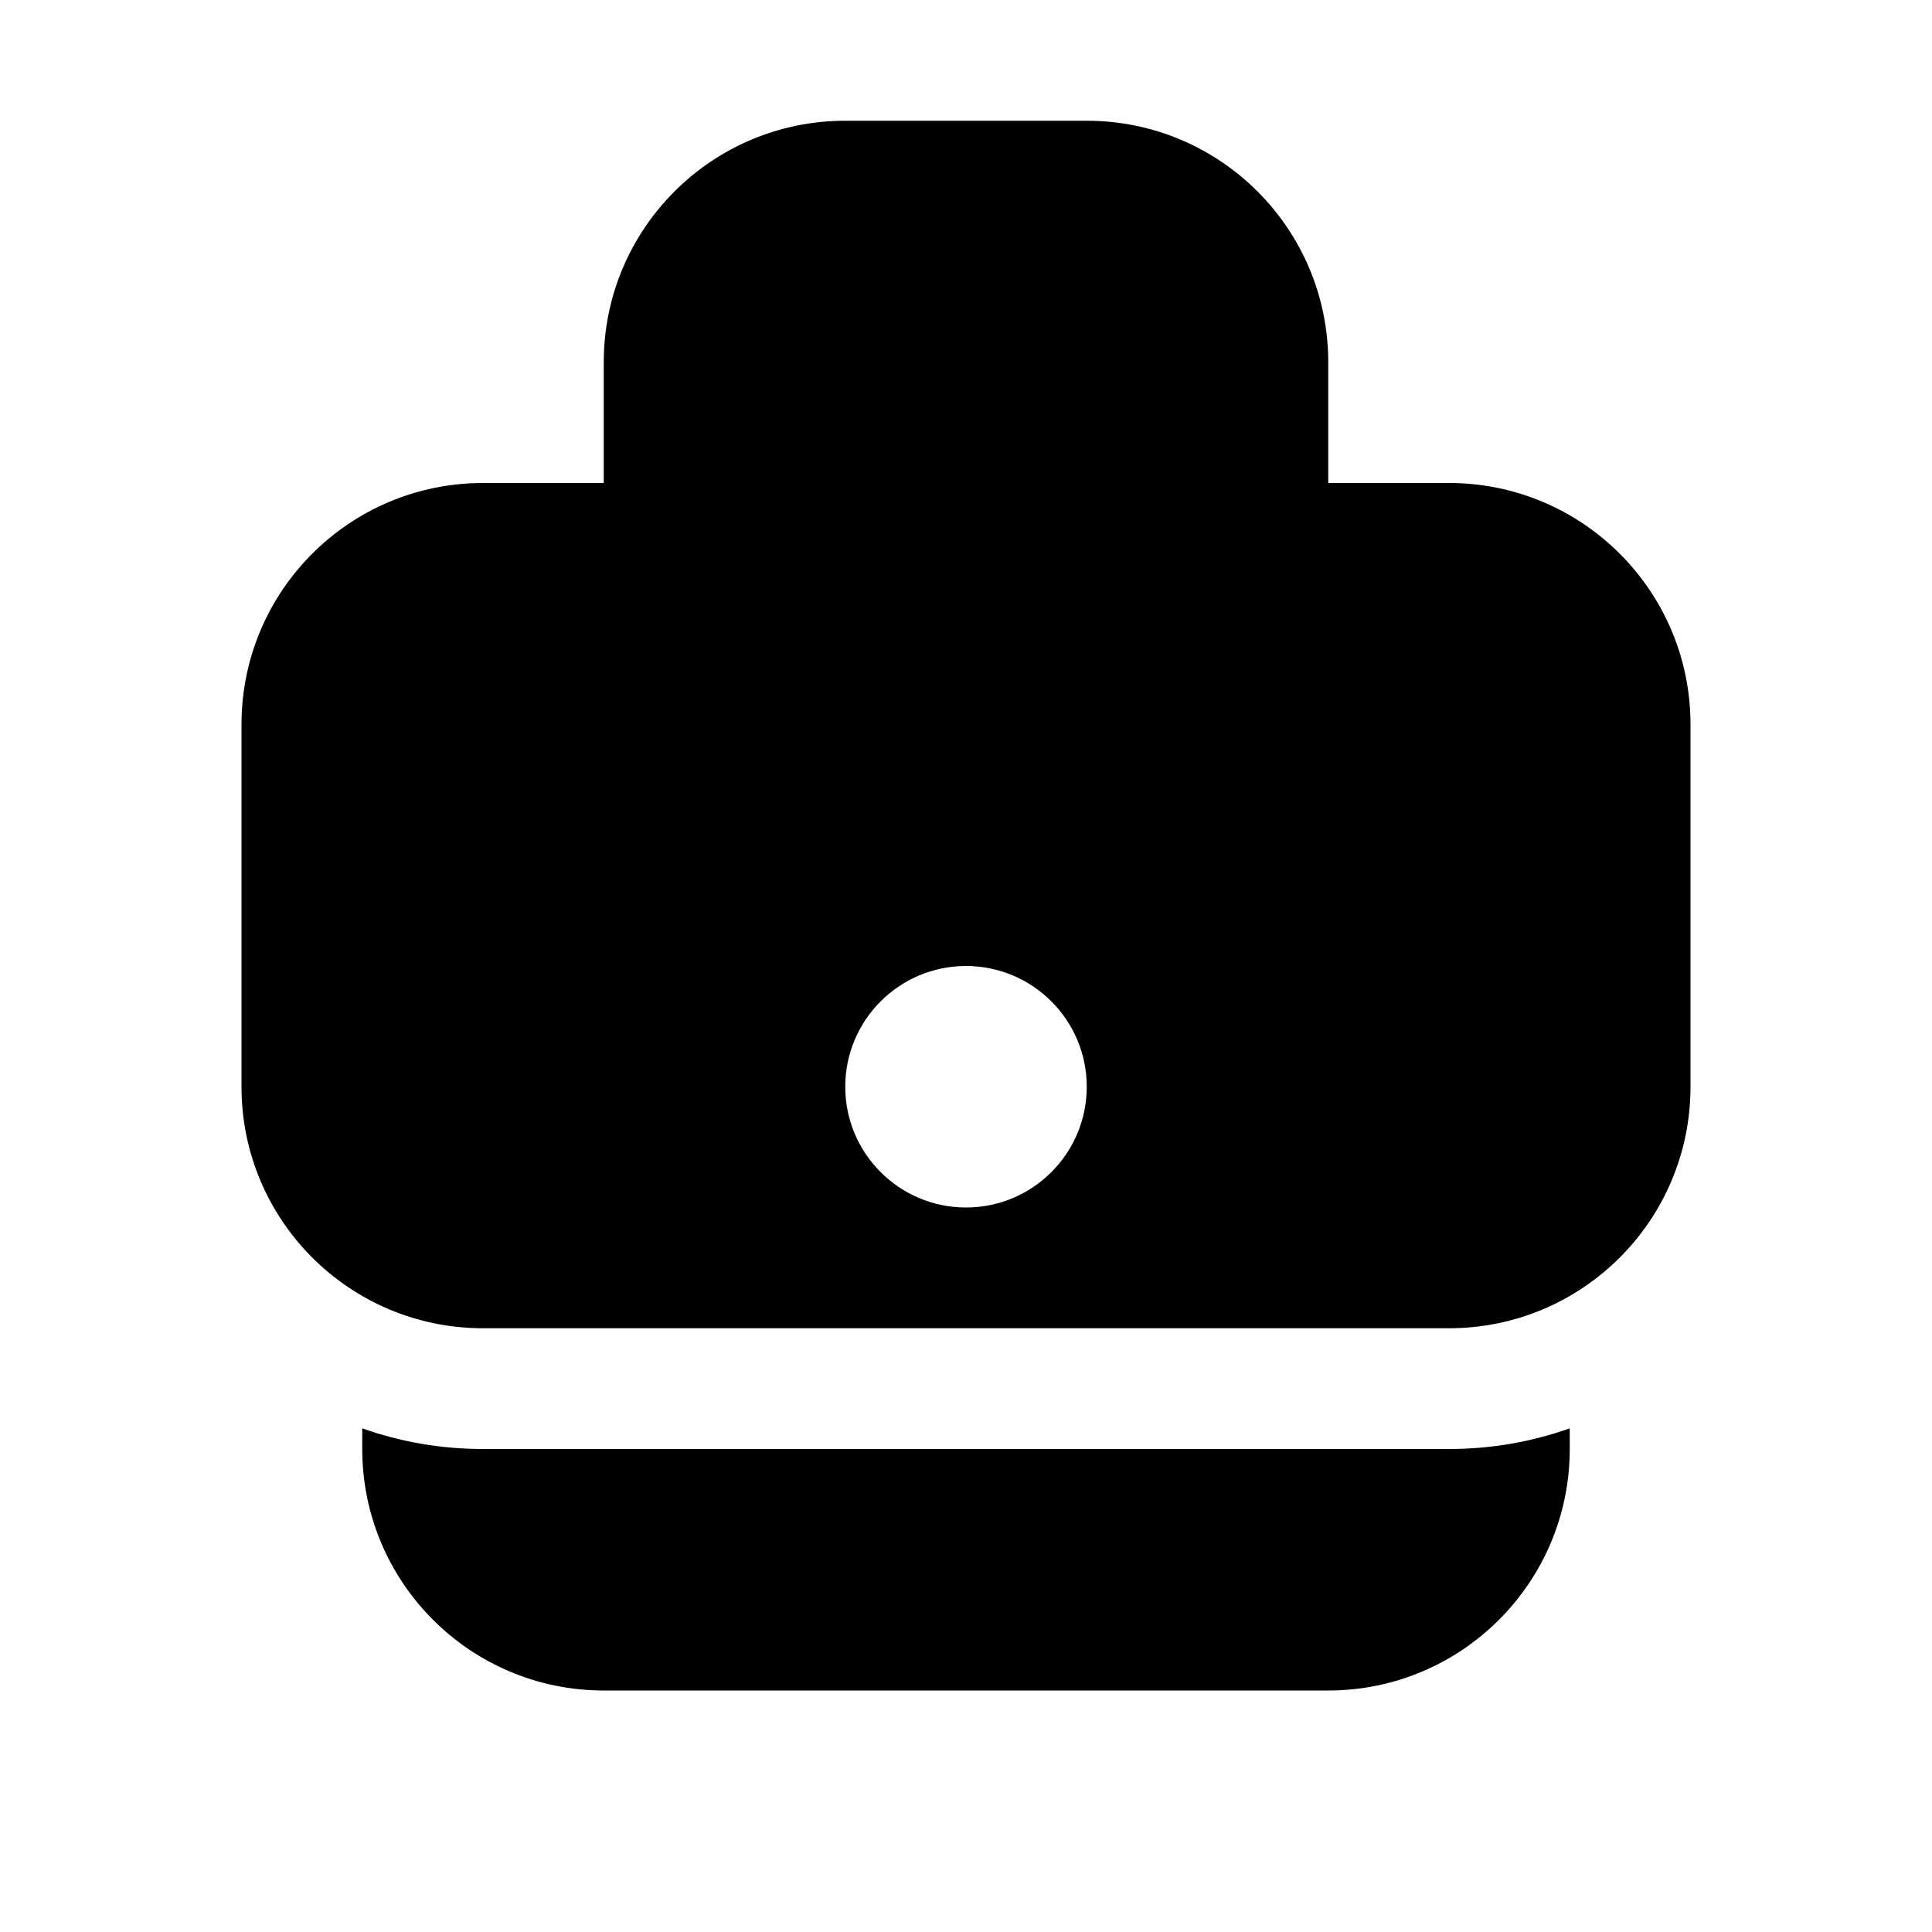 <svg width="16" height="16" viewBox="0 0 16 16" fill="none" xmlns="http://www.w3.org/2000/svg">
<path fillRule="evenodd" clipRule="evenodd" d="M11 4V3C11 1.895 10.105 1 9 1H7C5.895 1 5 1.895 5 3V4H4C2.895 4 2 4.895 2 6V9C2 10.105 2.895 11 4 11H12C13.105 11 14 10.105 14 9V6C14 4.895 13.105 4 12 4H11ZM9 2.5H7C6.724 2.5 6.5 2.724 6.5 3V4H9.5V3C9.5 2.724 9.276 2.5 9 2.5ZM9 9C9 9.552 8.552 10 8 10C7.448 10 7 9.552 7 9C7 8.448 7.448 8 8 8C8.552 8 9 8.448 9 9Z" fill="currentColor"/>
<path d="M3 11.829V12C3 13.104 3.895 14 5 14H11C12.105 14 13 13.104 13 12V11.829C12.687 11.94 12.351 12 12 12H4C3.649 12 3.313 11.94 3 11.829Z" fill="currentColor"/>
</svg>
